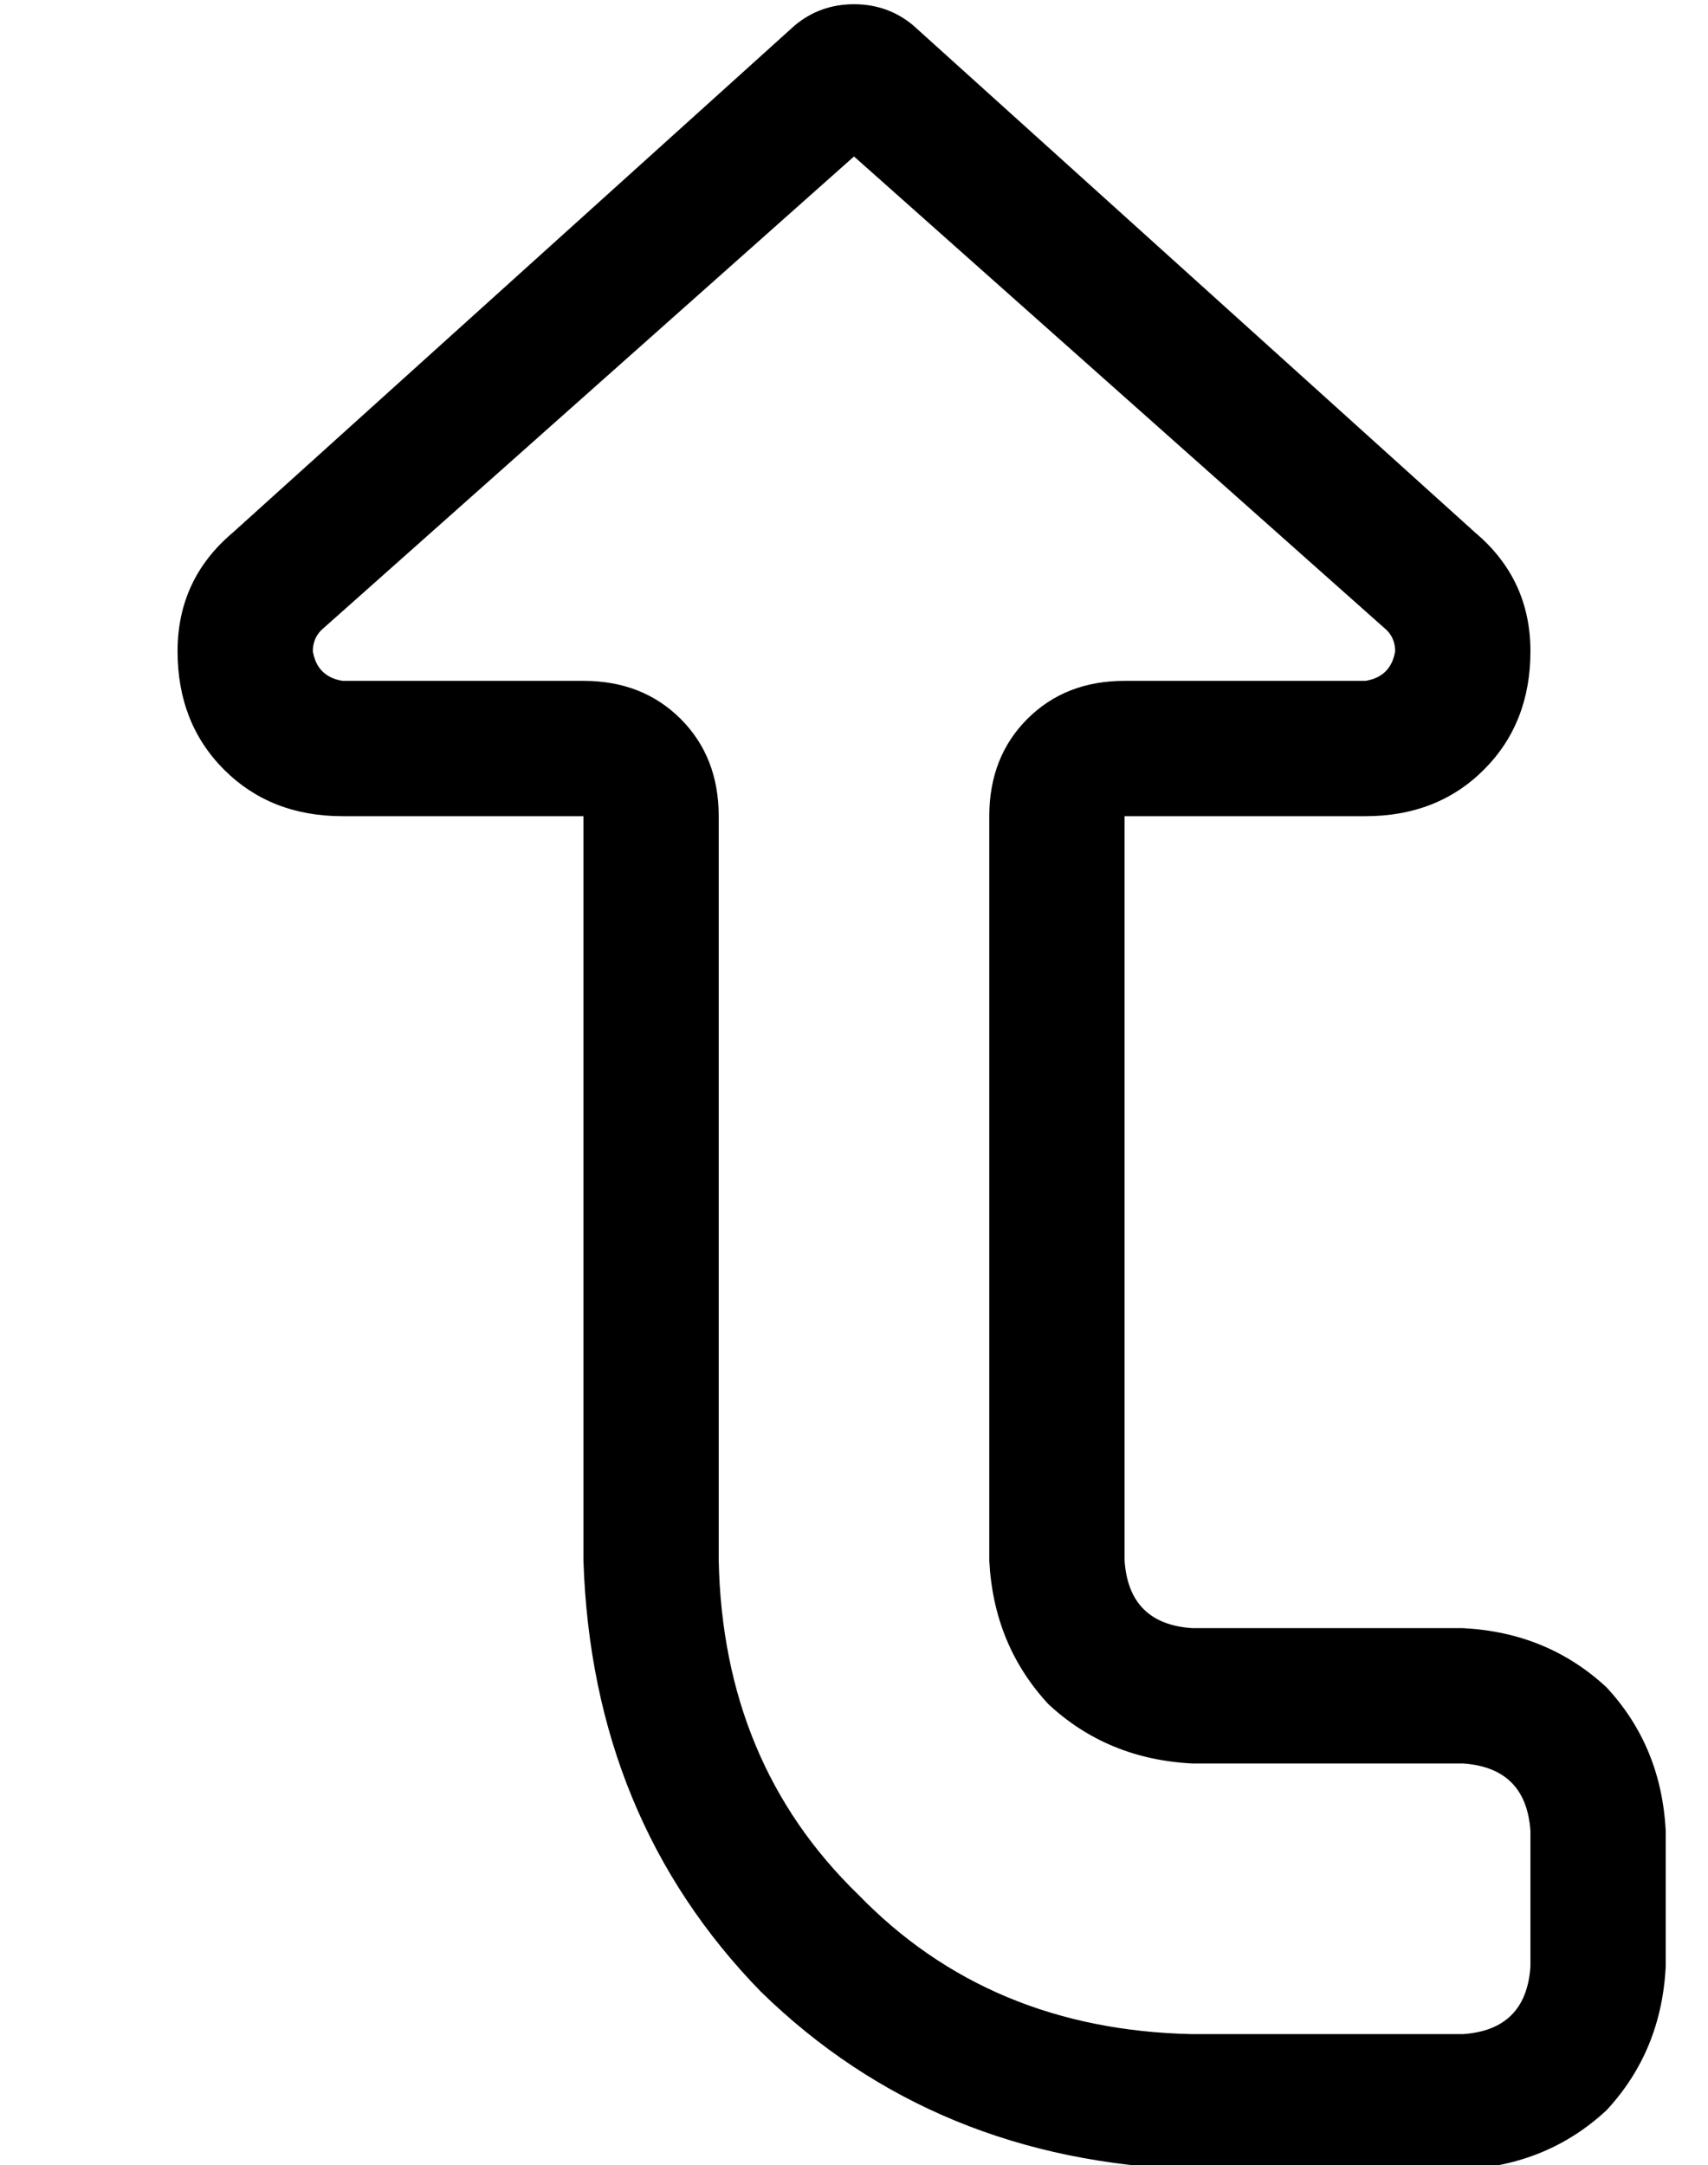 <?xml version="1.0" standalone="no"?>
<!DOCTYPE svg PUBLIC "-//W3C//DTD SVG 1.1//EN" "http://www.w3.org/Graphics/SVG/1.1/DTD/svg11.dtd" >
<svg xmlns="http://www.w3.org/2000/svg" xmlns:xlink="http://www.w3.org/1999/xlink" version="1.1" viewBox="-10 -40 404 512">
   <path fill="currentColor"
d="M256 121h57h-57h57q6 -1 7 -7q0 -3 -2 -5l-126 -112v0l-126 112v0q-2 2 -2 5q1 6 7 7h57v0q14 0 23 9t9 23v176v0q1 48 33 79q31 32 79 33h64v0q15 -1 16 -16v-32v0q-1 -15 -16 -16h-64v0q-20 -1 -34 -14q-13 -14 -14 -34v-176v0q0 -14 9 -23t23 -9v0zM178 -34
q6 -5 14 -5t14 5l133 120v0q13 11 13 28t-11 28t-28 11h-25h-32v32v0v144v0q1 15 16 16h64v0q20 1 34 14q13 14 14 34v32v0q-1 20 -14 34q-14 13 -34 14h-64v0q-61 -2 -102 -42q-40 -41 -42 -102v-144v0v-32v0h-32h-25q-17 0 -28 -11t-11 -28t13 -28l133 -120v0z" />
</svg>
